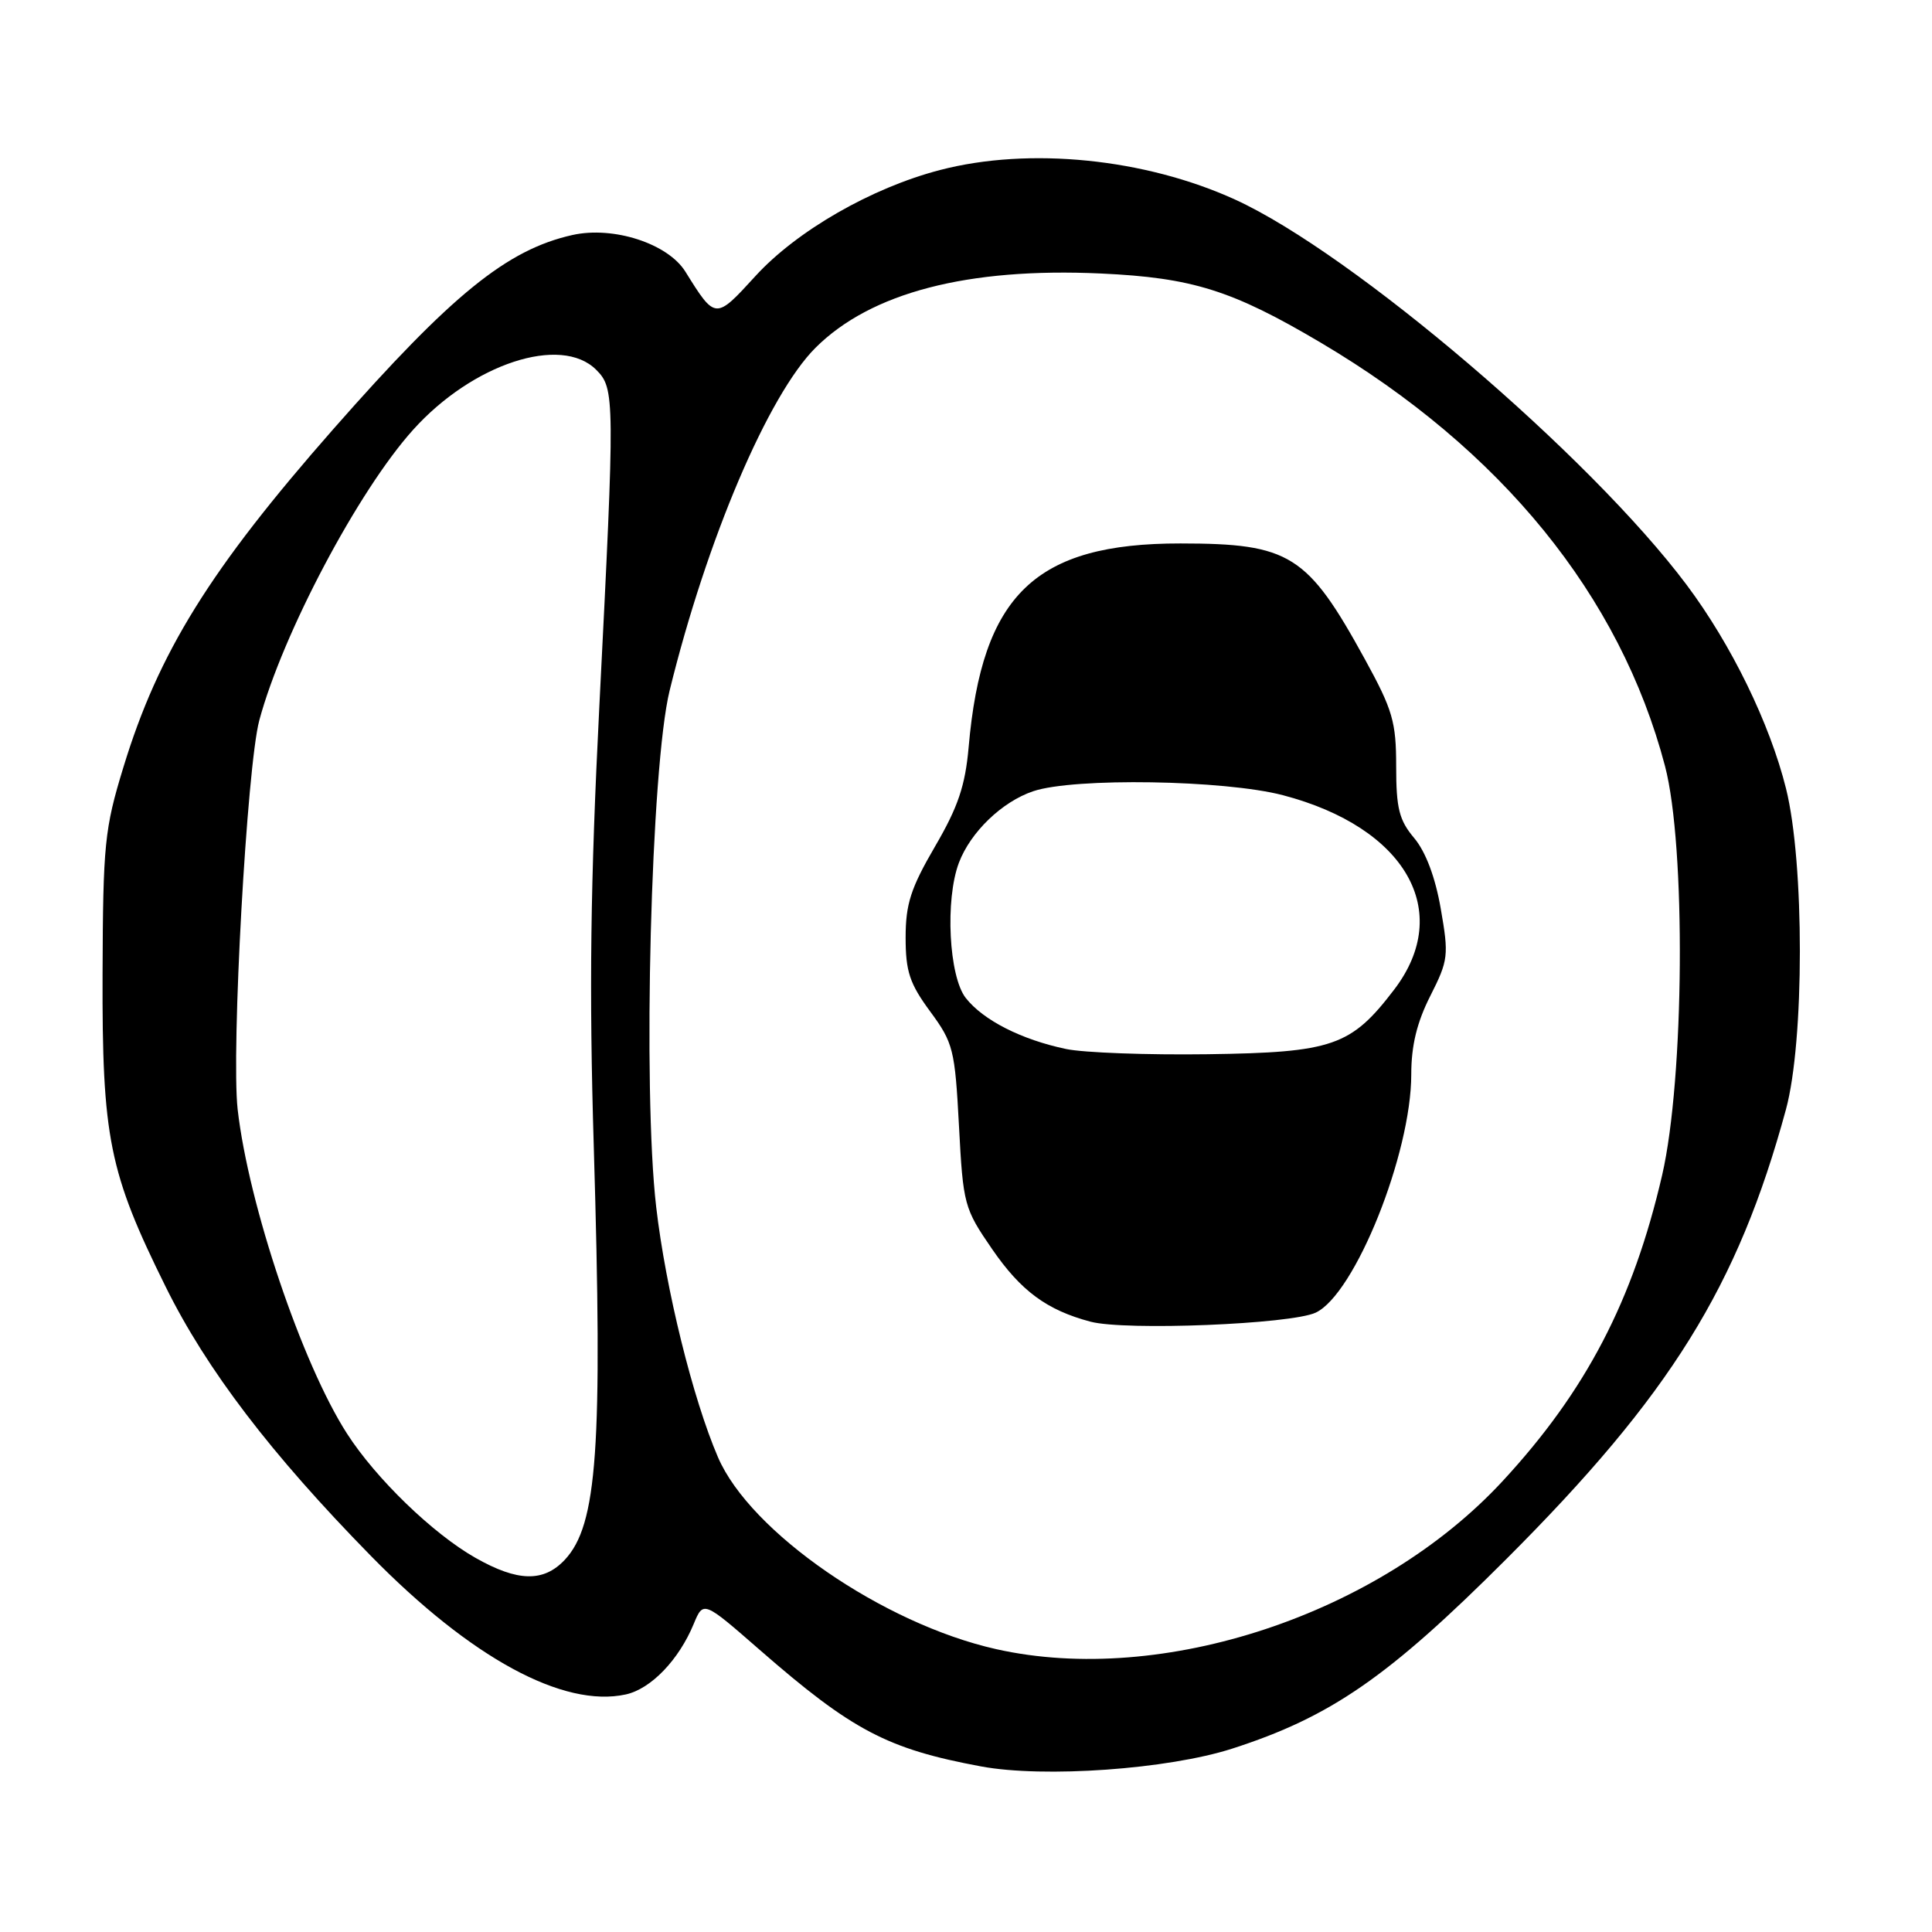 <?xml version="1.0" encoding="UTF-8" standalone="no"?>
<!DOCTYPE svg PUBLIC "-//W3C//DTD SVG 1.1//EN" "http://www.w3.org/Graphics/SVG/1.1/DTD/svg11.dtd" >
<svg xmlns="http://www.w3.org/2000/svg" xmlns:xlink="http://www.w3.org/1999/xlink" version="1.1" viewBox="0 0 256 256">
 <g >
 <path fill="currentColor"
d=" M 163.28 231.70 C 176.34 227.49 183.96 222.22 199.59 206.59 C 221.34 184.84 230.27 170.48 236.65 147.00 C 239.10 137.98 239.11 114.33 236.66 104.50 C 234.51 95.86 229.42 85.42 223.49 77.50 C 210.67 60.38 179.25 33.57 163.67 26.45 C 151.70 20.99 136.37 19.45 124.55 22.53 C 115.48 24.89 105.58 30.58 100.09 36.59 C 94.79 42.39 94.80 42.39 90.82 36.00 C 88.50 32.27 81.28 29.93 75.85 31.14 C 67.17 33.08 59.86 39.02 44.19 56.83 C 27.83 75.44 20.98 86.47 16.34 101.70 C 13.85 109.84 13.65 111.88 13.59 129.00 C 13.52 150.78 14.44 155.33 21.95 170.50 C 27.38 181.48 35.90 192.65 49.15 206.17 C 62.39 219.68 74.64 226.34 82.93 224.52 C 86.25 223.79 89.95 219.95 91.92 215.18 C 93.20 212.10 93.20 212.10 100.67 218.62 C 112.93 229.31 117.58 231.75 130.00 234.06 C 138.33 235.61 154.76 234.44 163.28 231.70 Z  M 132.00 218.52 C 117.01 215.16 99.41 203.02 95.14 193.10 C 91.80 185.35 88.21 170.79 86.95 159.94 C 85.14 144.38 86.25 101.61 88.73 91.50 C 93.64 71.48 101.79 52.34 108.06 46.08 C 115.39 38.77 128.23 35.43 145.87 36.24 C 157.99 36.80 163.25 38.45 175.00 45.40 C 198.95 59.57 214.68 78.92 220.62 101.50 C 223.41 112.11 223.19 142.96 220.24 155.72 C 216.39 172.36 210.14 184.33 199.09 196.27 C 182.74 213.93 154.02 223.46 132.00 218.52 Z  M 174.34 173.93 C 179.53 171.49 187.00 152.88 187.00 142.36 C 187.00 138.54 187.75 135.46 189.53 131.95 C 191.91 127.24 191.99 126.61 190.91 120.42 C 190.19 116.25 188.91 112.86 187.39 111.05 C 185.39 108.68 185.00 107.11 185.00 101.56 C 185.00 95.64 184.54 94.07 180.86 87.36 C 173.24 73.47 170.92 72.02 156.43 72.01 C 137.17 71.99 130.12 78.77 128.35 99.00 C 127.90 104.11 126.95 106.93 123.89 112.17 C 120.68 117.68 120.00 119.79 120.00 124.23 C 120.00 128.72 120.53 130.33 123.25 134.02 C 126.32 138.19 126.53 139.05 127.07 149.20 C 127.62 159.64 127.75 160.12 131.48 165.54 C 135.29 171.07 138.72 173.60 144.50 175.13 C 149.11 176.35 171.06 175.47 174.34 173.93 Z  M 63.00 206.42 C 57.38 203.24 49.81 195.92 45.98 189.96 C 40.02 180.70 32.93 159.65 31.49 147.00 C 30.62 139.28 32.72 101.54 34.36 95.44 C 37.45 83.96 47.46 65.04 54.73 56.96 C 62.61 48.19 74.34 44.34 79.00 49.00 C 81.48 51.48 81.49 52.67 79.42 93.50 C 78.23 117.01 78.05 131.14 78.68 152.00 C 79.87 191.93 79.16 202.07 74.83 206.69 C 72.02 209.67 68.60 209.60 63.00 206.42 Z  M 141.27 139.00 C 135.35 137.76 130.29 135.19 127.97 132.24 C 125.73 129.38 125.21 119.22 127.06 114.32 C 128.60 110.25 132.78 106.23 136.91 104.84 C 142.32 103.02 162.24 103.34 170.00 105.37 C 186.27 109.64 192.64 120.77 184.74 131.12 C 179.02 138.62 176.60 139.46 160.00 139.69 C 152.03 139.80 143.60 139.49 141.27 139.00 Z "/>
</g>
</svg>